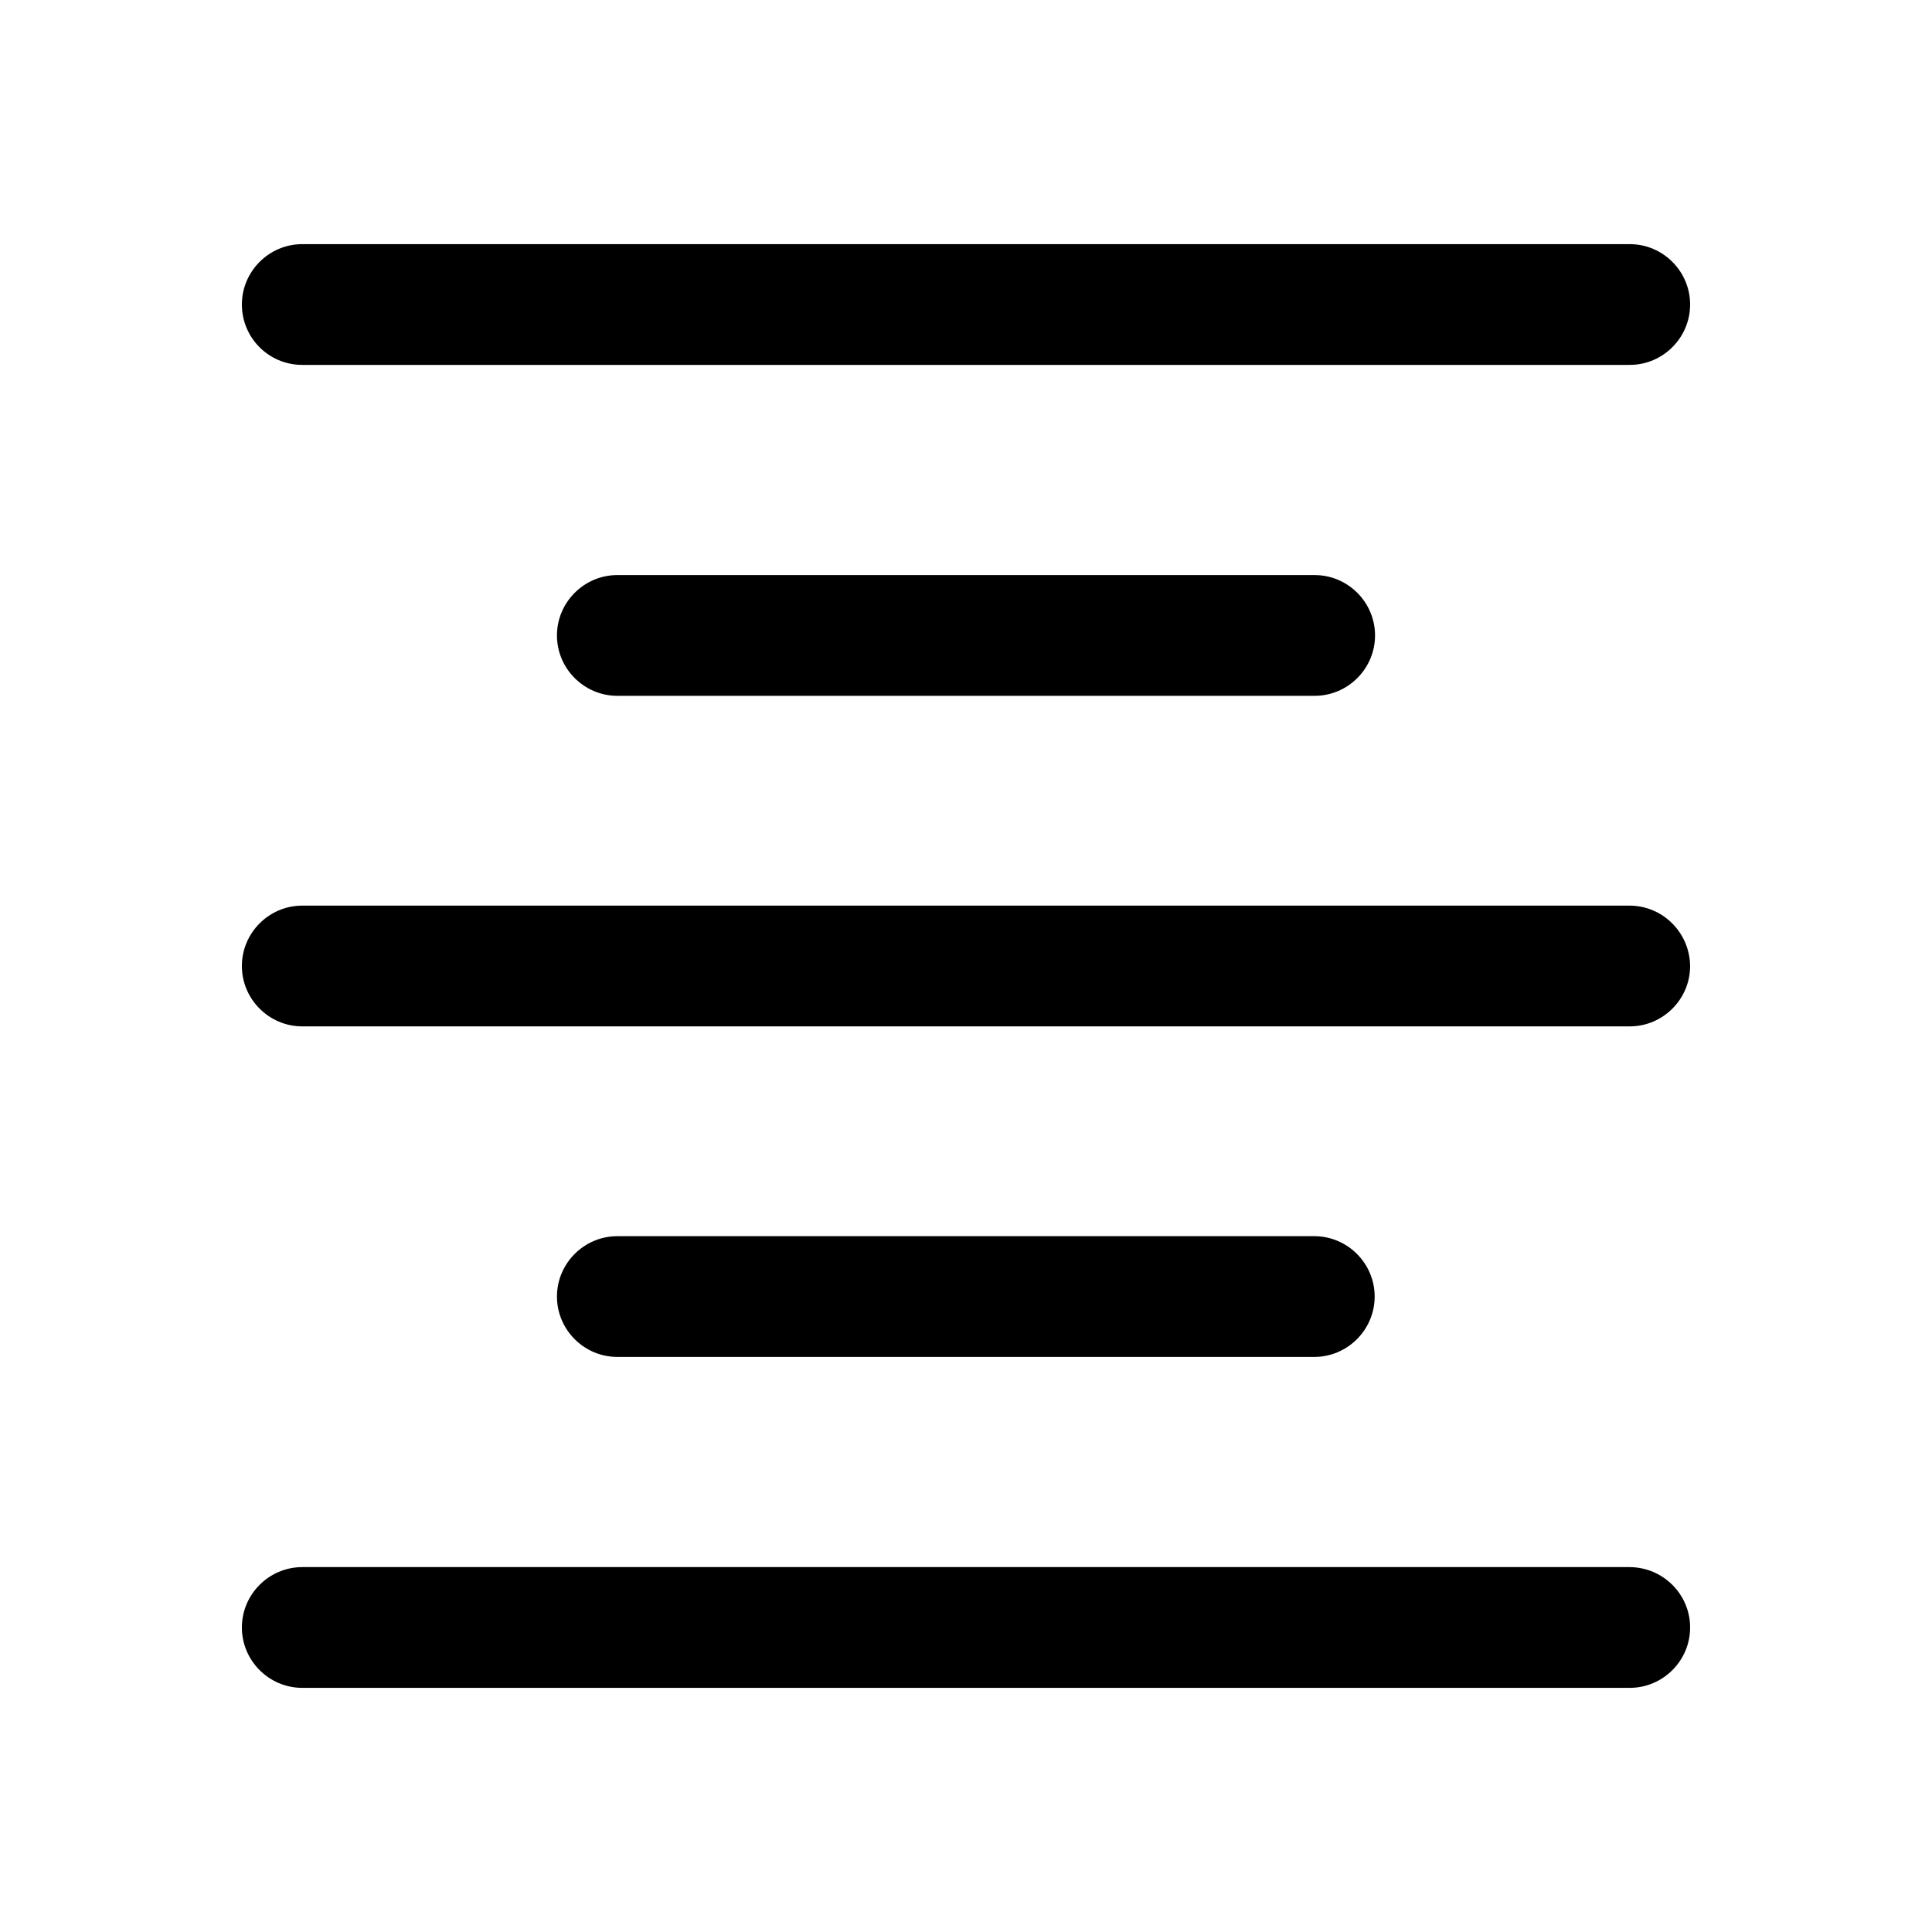 <?xml version="1.0" encoding="utf-8"?>
<!-- Generator: Adobe Illustrator 26.2.1, SVG Export Plug-In . SVG Version: 6.00 Build 0)  -->
<svg version="1.1" id="Layer_1" xmlns="http://www.w3.org/2000/svg" xmlns:xlink="http://www.w3.org/1999/xlink" x="0px" y="0px"
	 viewBox="0 0 512 512" style="enable-background:new 0 0 512 512;" xml:space="preserve">
<g id="Line_1">
</g>
<g id="Line_2">
</g>
<g id="Line_3">
</g>
<g id="Line_4">
</g>
<g id="Line_5">
	<g>
		<path d="M431.8,415.3H80.1c-8.8,0-16,7.2-16,16s7.2,16,16,16h351.8c8.8,0,16-7.2,16-16S440.7,415.3,431.8,415.3z"/>
		<path d="M348.3,359.6c8.8,0,16-7.2,16-16s-7.2-16-16-16H163.6c-8.8,0-16,7.2-16,16s7.2,16,16,16H348.3z"/>
		<path d="M431.8,240H80.1c-8.8,0-16,7.2-16,16c0,8.8,7.2,16,16,16h351.8c8.8,0,16-7.2,16-16C447.8,247.2,440.7,240,431.8,240z"/>
		<path d="M163.6,152.4c-8.8,0-16,7.2-16,16s7.2,16,16,16h184.8c8.8,0,16-7.2,16-16s-7.2-16-16-16H163.6z"/>
		<path d="M80.1,96.7h351.8c8.8,0,16-7.2,16-16s-7.2-16-16-16H80.1c-8.8,0-16,7.2-16,16S71.2,96.7,80.1,96.7z"/>
	</g>
</g>
</svg>
